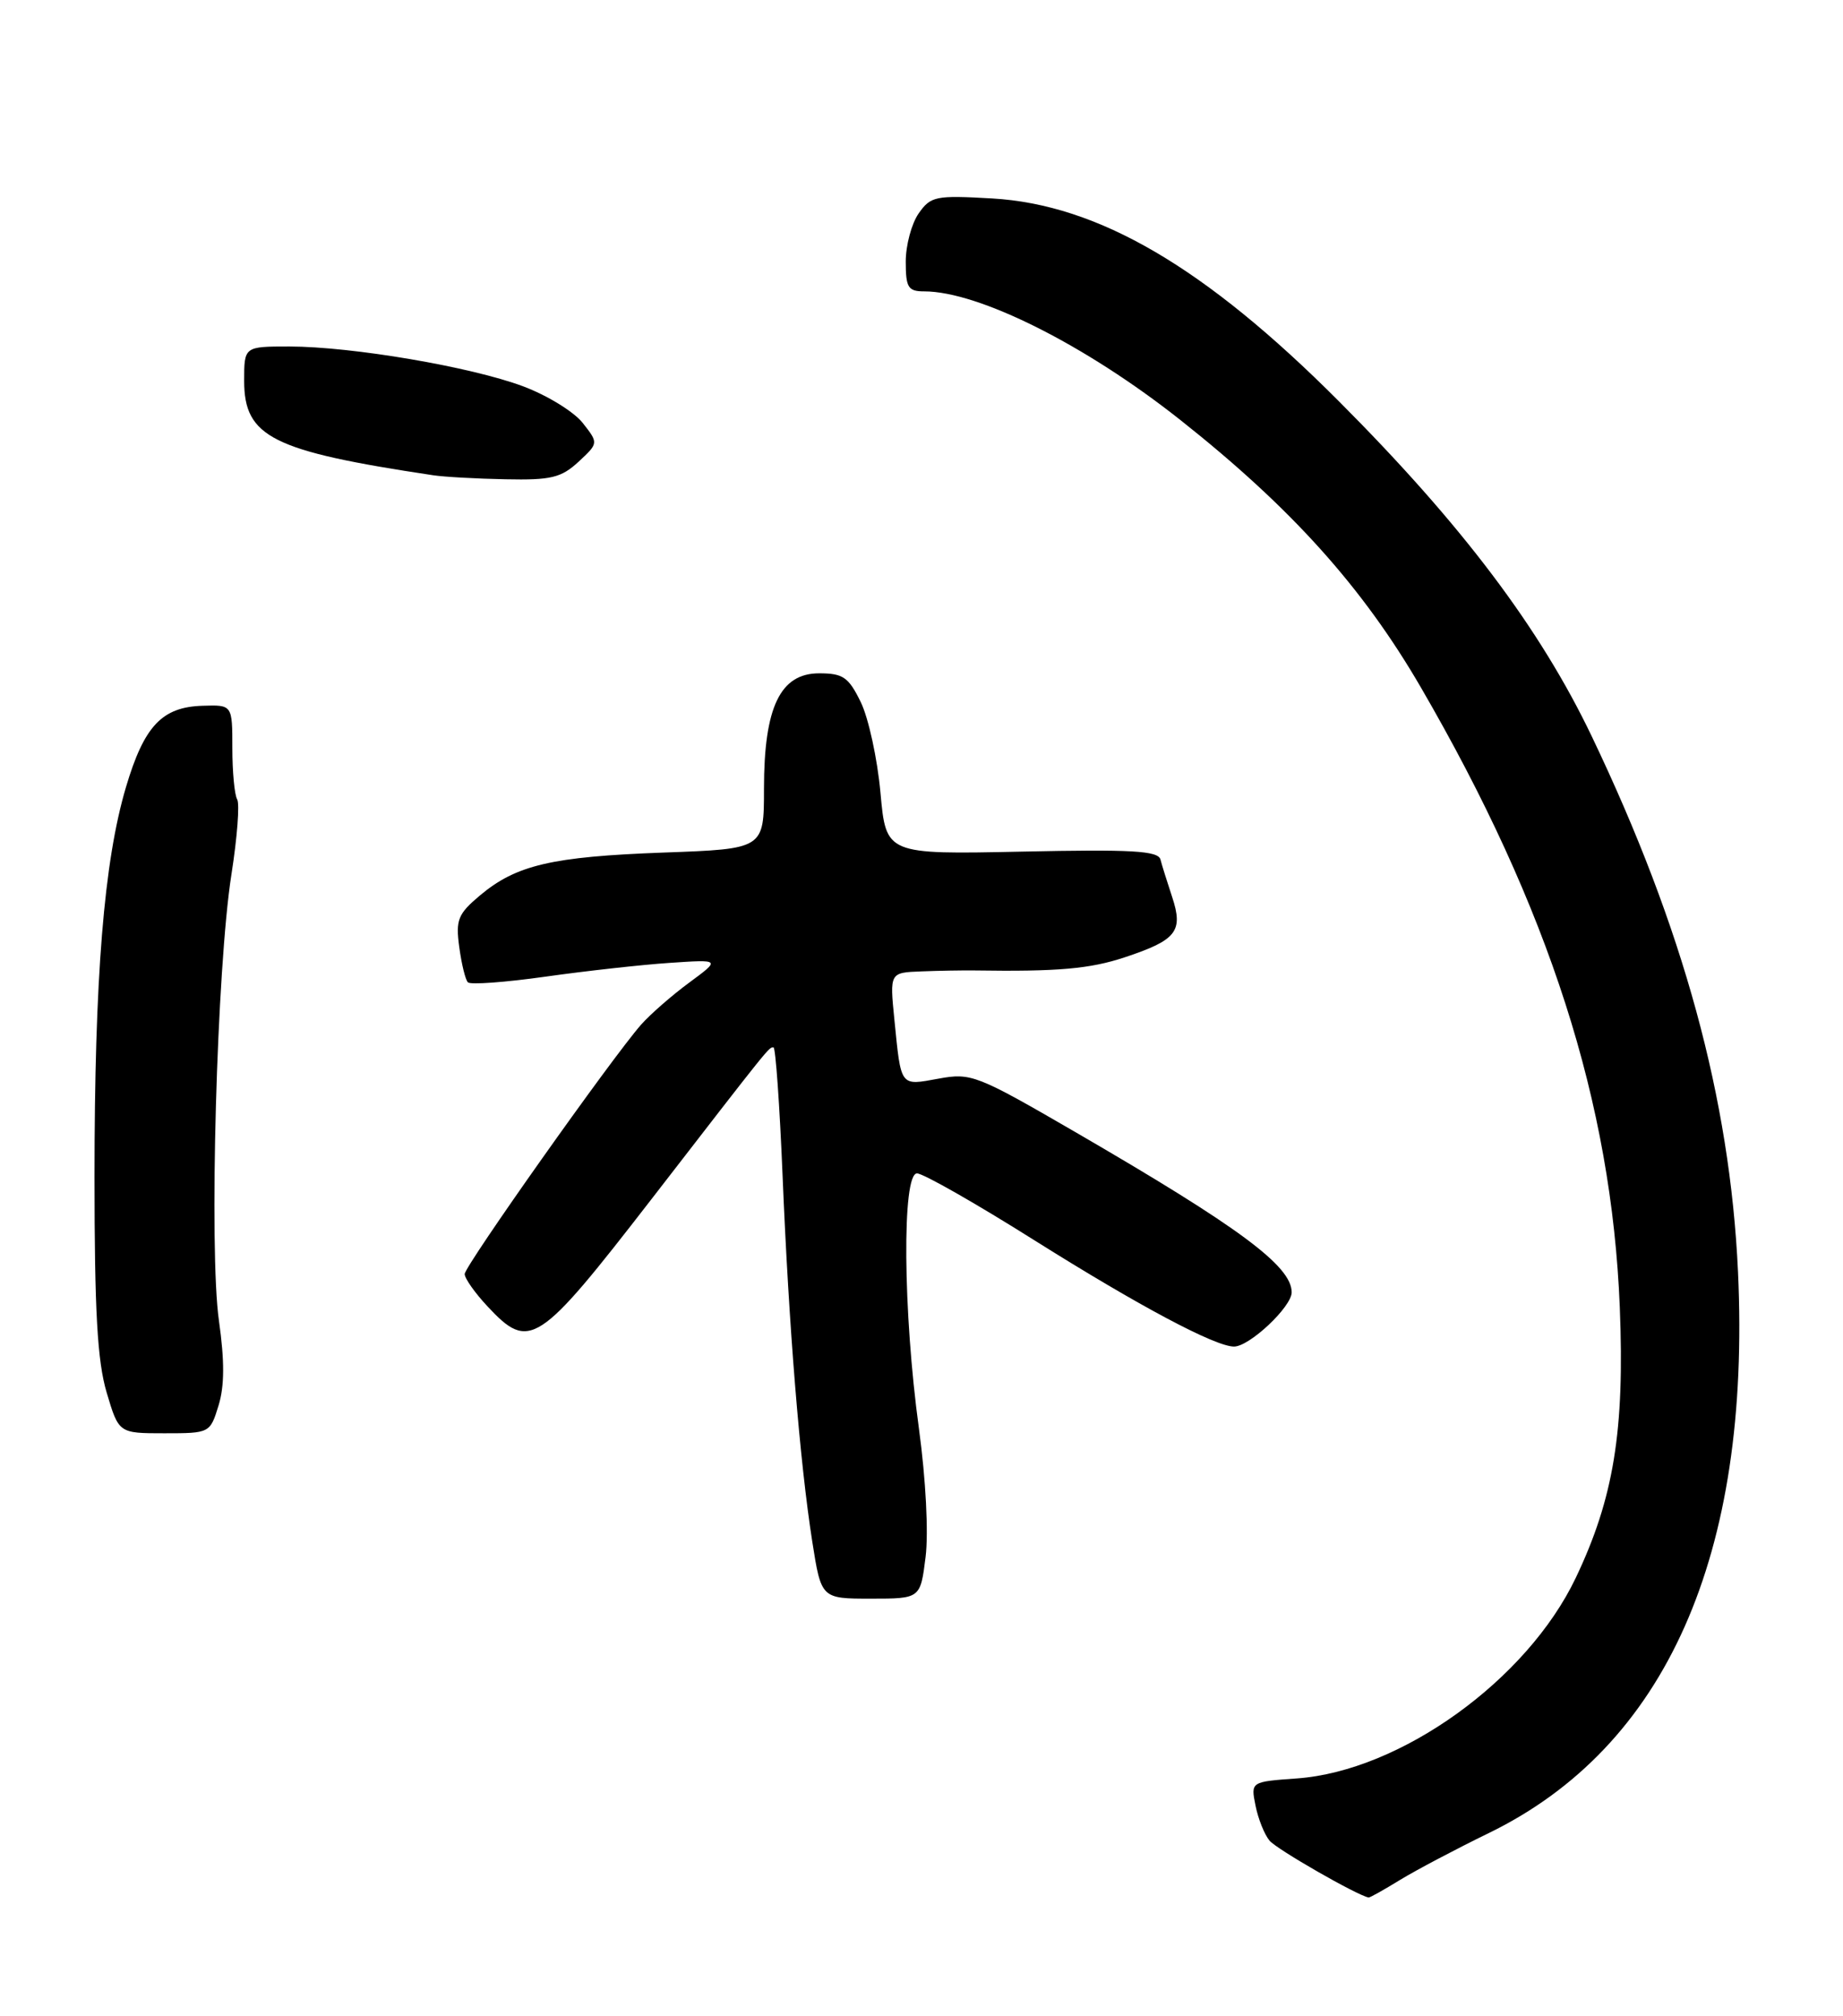 <?xml version="1.0" encoding="UTF-8" standalone="no"?>
<!DOCTYPE svg PUBLIC "-//W3C//DTD SVG 1.1//EN" "http://www.w3.org/Graphics/SVG/1.1/DTD/svg11.dtd" >
<svg xmlns="http://www.w3.org/2000/svg" xmlns:xlink="http://www.w3.org/1999/xlink" version="1.1" viewBox="0 0 234 256">
 <g >
 <path fill="currentColor"
d=" M 177.77 238.71 C 179.82 237.46 184.88 234.79 189.00 232.78 C 211.52 221.83 222.33 197.51 220.67 161.50 C 219.65 139.51 213.73 117.83 202.10 93.50 C 195.53 79.76 185.59 66.59 170.01 50.97 C 153.02 33.93 139.43 25.98 125.97 25.20 C 118.79 24.79 118.17 24.91 116.64 27.10 C 115.74 28.39 115.00 31.14 115.00 33.22 C 115.00 36.52 115.30 37.00 117.34 37.00 C 124.27 37.00 137.84 43.81 149.85 53.32 C 163.95 64.48 173.01 74.56 180.41 87.30 C 196.69 115.35 204.62 140.05 205.66 166.00 C 206.29 181.69 204.89 190.25 200.06 200.38 C 193.87 213.34 177.82 224.88 164.66 225.83 C 158.80 226.25 158.80 226.25 159.41 229.28 C 159.74 230.95 160.54 232.95 161.19 233.73 C 162.10 234.83 172.32 240.69 173.77 240.95 C 173.92 240.98 175.72 239.97 177.77 238.71 Z  M 117.52 197.70 C 117.90 194.62 117.55 187.85 116.68 181.45 C 114.64 166.58 114.51 149.00 116.43 149.00 C 117.21 149.00 123.97 152.85 131.44 157.56 C 144.60 165.83 154.25 170.97 156.67 170.99 C 158.62 171.01 164.00 165.95 164.00 164.10 C 164.00 160.76 157.34 155.83 136.49 143.73 C 124.01 136.49 123.30 136.21 119.16 136.97 C 114.24 137.87 114.42 138.10 113.56 129.50 C 112.96 123.50 112.96 123.50 116.98 123.35 C 119.19 123.26 122.24 123.21 123.75 123.23 C 134.31 123.39 138.39 123.03 142.81 121.56 C 149.38 119.38 150.26 118.26 148.83 113.92 C 148.21 112.04 147.53 109.89 147.34 109.14 C 147.04 108.03 143.68 107.84 129.74 108.14 C 112.50 108.50 112.50 108.50 111.79 100.66 C 111.40 96.35 110.27 91.17 109.29 89.16 C 107.74 85.98 107.04 85.50 104.00 85.50 C 99.06 85.50 97.00 89.81 97.00 100.15 C 97.00 107.80 97.00 107.80 84.25 108.26 C 70.05 108.78 65.53 109.84 60.92 113.72 C 58.14 116.06 57.84 116.81 58.31 120.26 C 58.60 122.41 59.09 124.43 59.41 124.74 C 59.73 125.06 64.15 124.74 69.24 124.02 C 74.34 123.30 81.42 122.51 85.00 122.27 C 91.50 121.83 91.50 121.83 87.50 124.78 C 85.30 126.40 82.56 128.80 81.40 130.11 C 77.66 134.37 59.00 160.75 59.00 161.78 C 59.00 162.34 60.31 164.19 61.90 165.89 C 67.23 171.60 68.31 170.89 82.64 152.37 C 98.03 132.46 97.60 133.00 98.21 133.00 C 98.47 133.00 98.99 140.31 99.36 149.25 C 100.15 168.41 101.55 185.67 103.13 195.75 C 104.27 203.00 104.27 203.00 110.57 203.00 C 116.86 203.00 116.86 203.00 117.52 197.70 Z  M 27.75 178.47 C 28.51 175.99 28.52 172.82 27.80 167.72 C 26.52 158.76 27.52 122.83 29.39 111.00 C 30.12 106.33 30.45 102.05 30.11 101.50 C 29.78 100.95 29.50 98.03 29.50 95.00 C 29.50 89.50 29.50 89.50 25.73 89.62 C 20.57 89.77 18.30 92.19 16.00 99.93 C 13.19 109.39 12.00 124.08 12.00 149.42 C 12.00 166.51 12.36 172.83 13.54 176.82 C 15.08 182.00 15.08 182.00 20.87 182.00 C 26.63 182.00 26.67 181.98 27.75 178.47 Z  M 73.45 58.64 C 76.00 56.27 76.00 56.27 73.98 53.70 C 72.86 52.28 69.47 50.20 66.43 49.06 C 59.81 46.58 44.71 44.01 36.75 44.00 C 31.00 44.00 31.00 44.00 31.00 48.35 C 31.00 55.50 34.56 57.28 55.00 60.35 C 56.38 60.56 60.51 60.79 64.20 60.86 C 69.96 60.98 71.25 60.67 73.45 58.64 Z "/>
</g>
</svg>